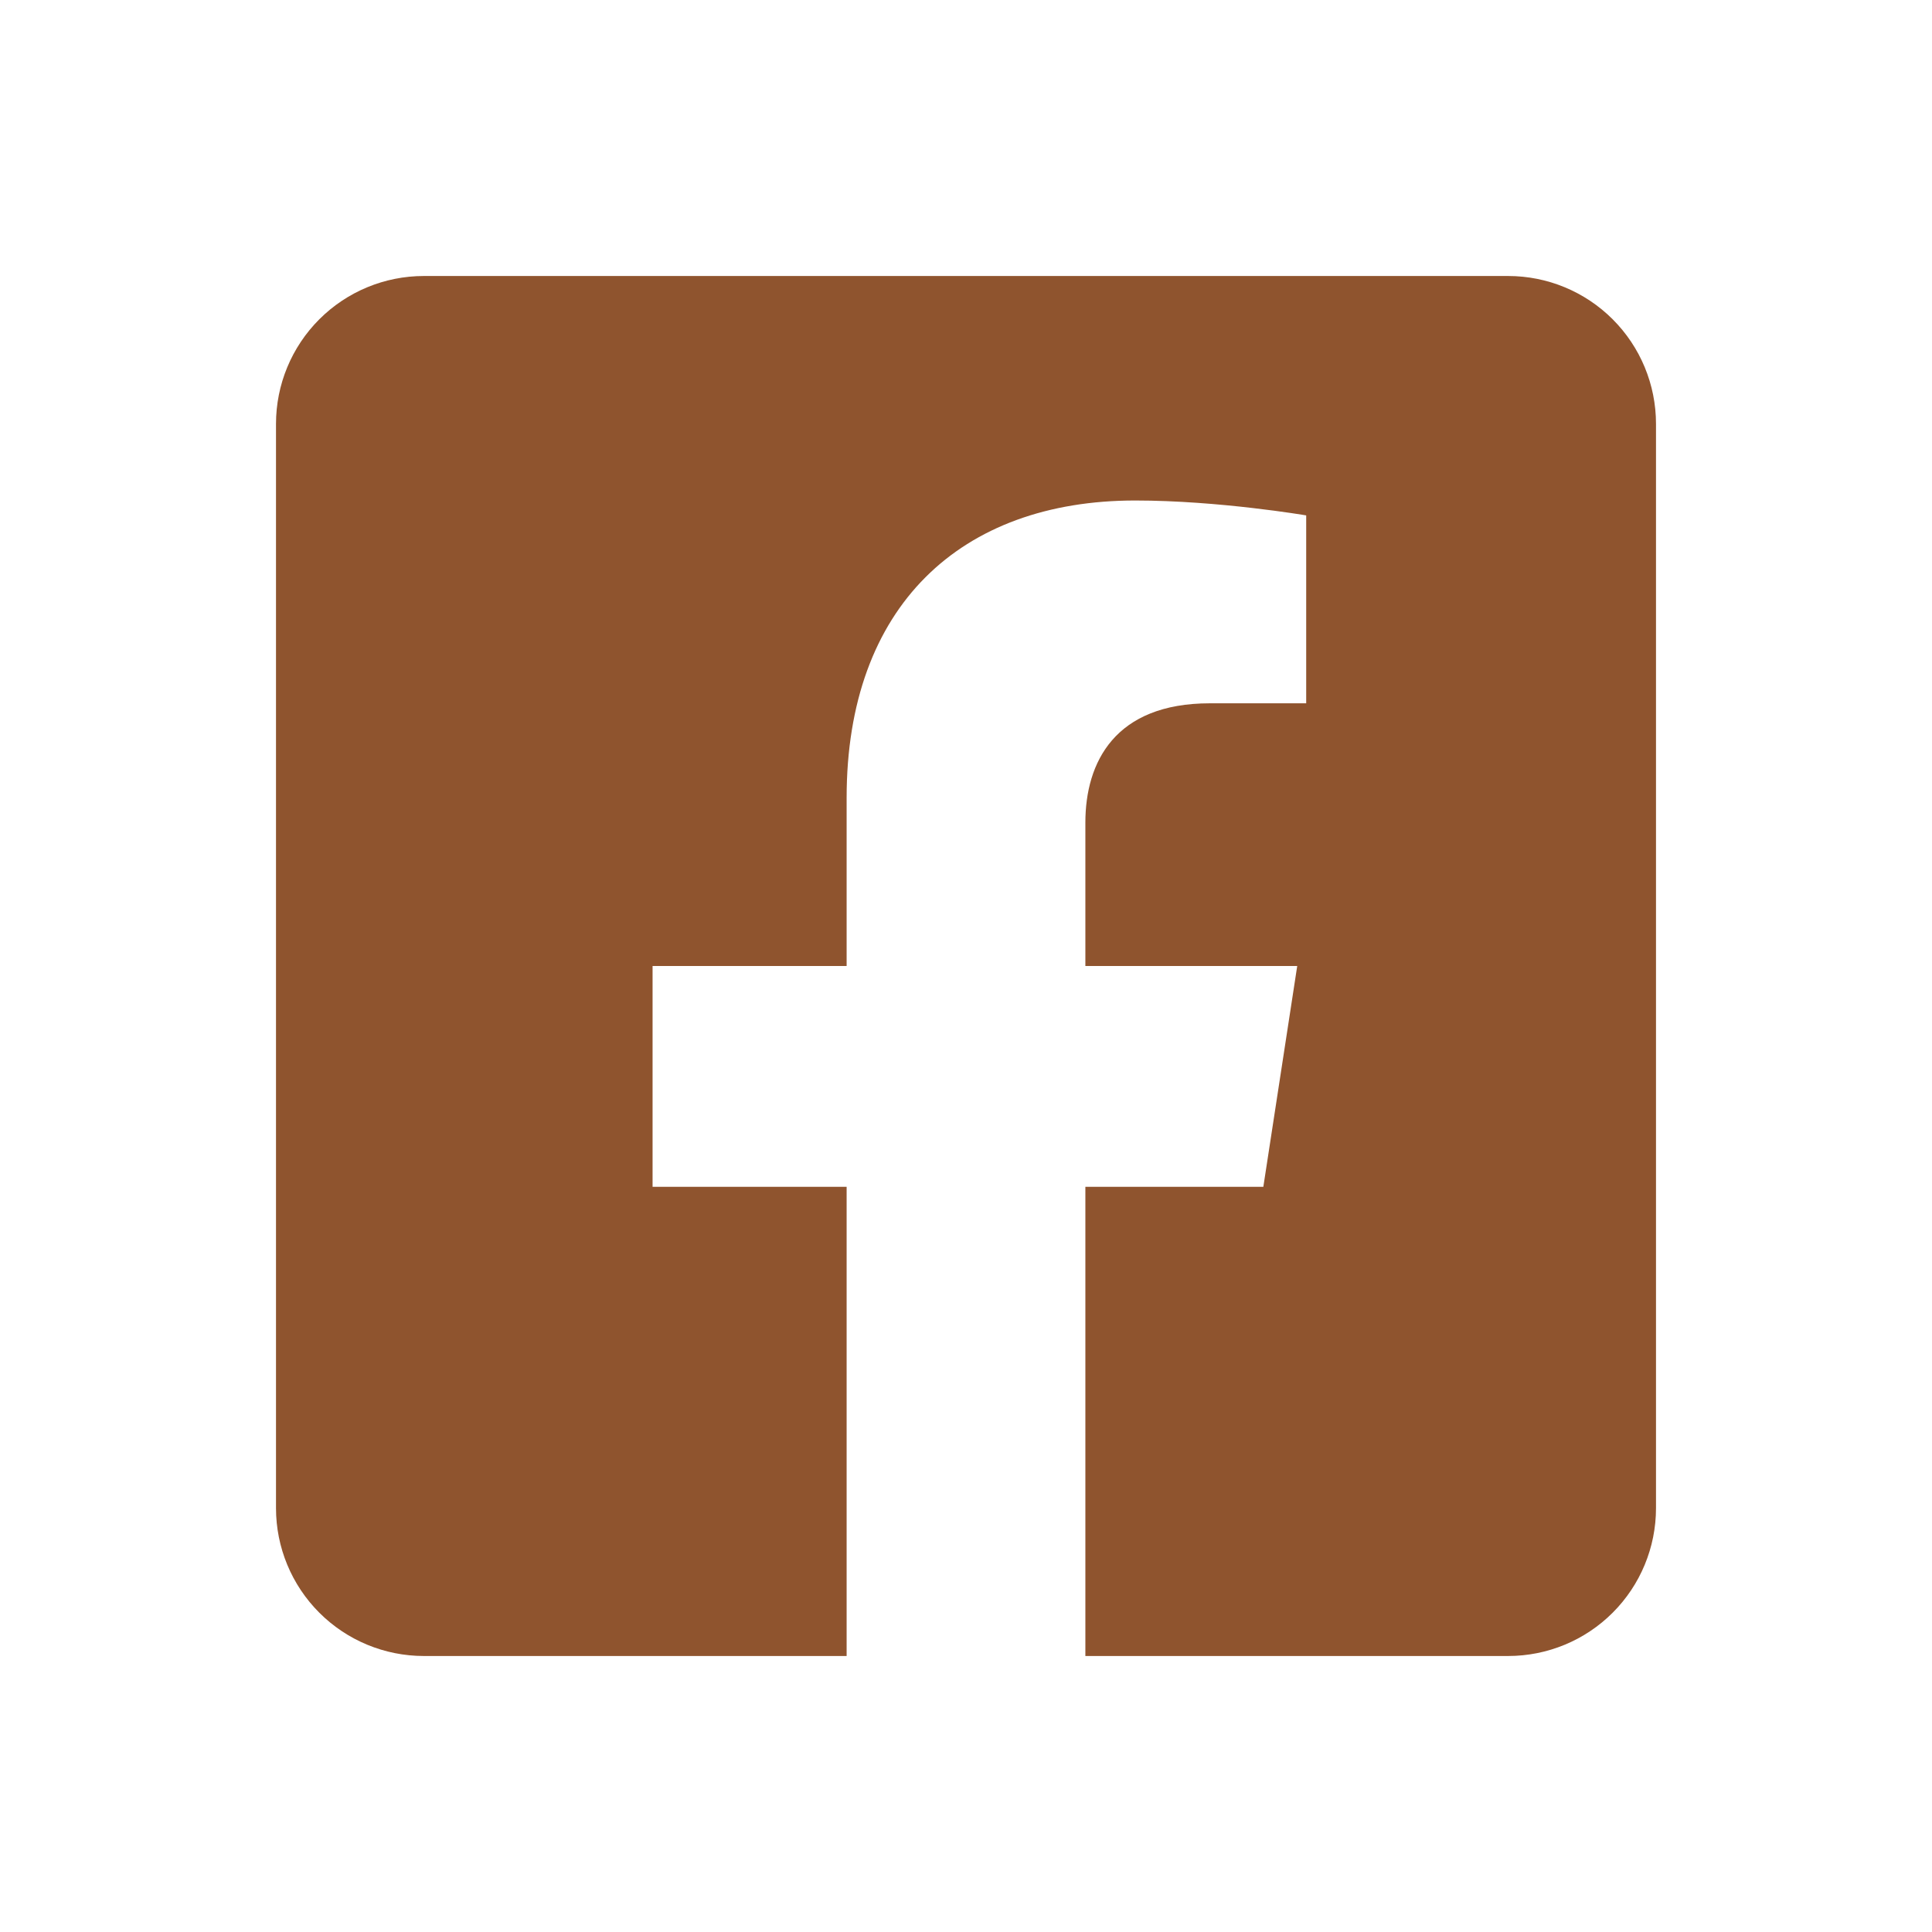 <svg width="70" height="70" viewBox="0 0 70 70" fill="none" xmlns="http://www.w3.org/2000/svg">
<path d="M54.643 10H15.357C13.936 10 12.574 10.564 11.569 11.569C10.564 12.574 10 13.936 10 15.357V54.643C10 56.064 10.564 57.426 11.569 58.431C12.574 59.436 13.936 60 15.357 60H30.675V43.001H23.644V35H30.675V28.902C30.675 21.965 34.805 18.134 41.13 18.134C44.158 18.134 47.326 18.674 47.326 18.674V25.482H43.836C40.397 25.482 39.325 27.616 39.325 29.805V35H47.001L45.773 43.001H39.325V60H54.643C56.064 60 57.426 59.436 58.431 58.431C59.436 57.426 60 56.064 60 54.643V15.357C60 13.936 59.436 12.574 58.431 11.569C57.426 10.564 56.064 10 54.643 10Z" fill="#8F542E"/>
</svg>
